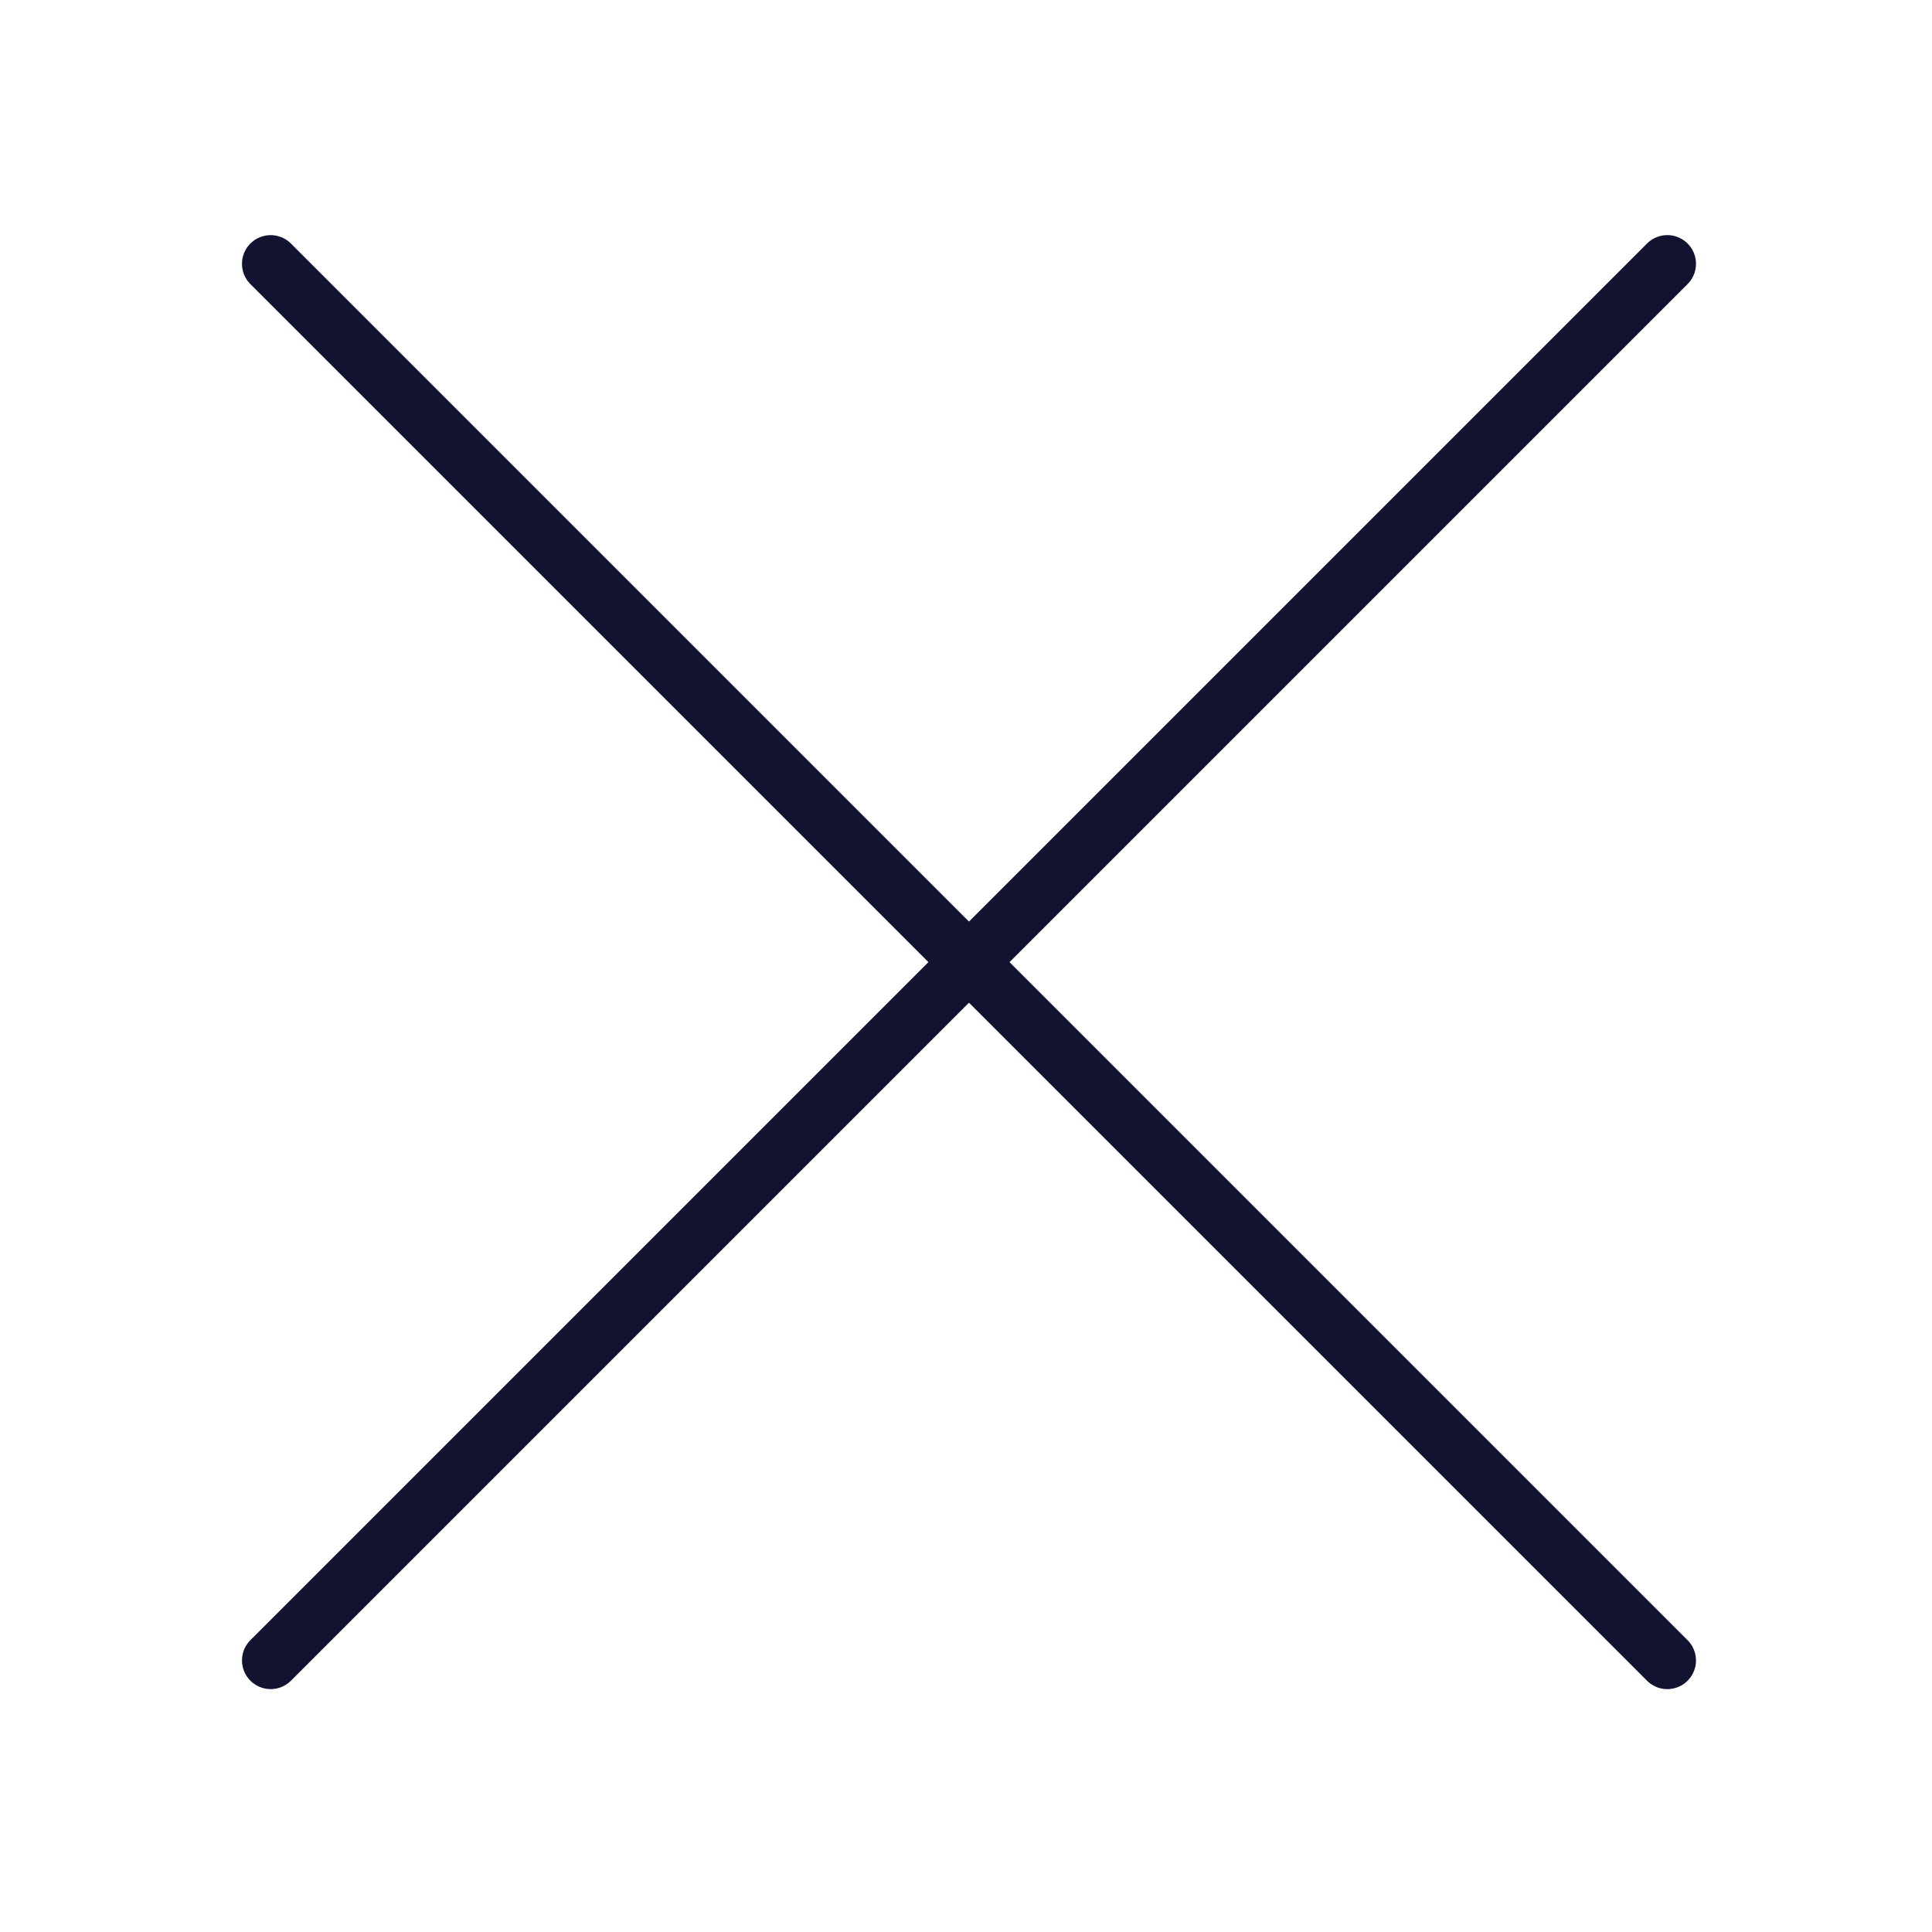<svg xmlns="http://www.w3.org/2000/svg" width="430" height="430" style="width:100%;height:100%;transform:translate3d(0,0,0);content-visibility:visible" viewBox="0 0 430 430"><defs><clipPath id="a"><path d="M0 0h430v430H0z"/></clipPath><clipPath id="e"><path d="M0 0h430v430H0z"/></clipPath><clipPath id="d"><path d="M0 0h430v430H0z"/></clipPath><clipPath id="c"><path d="M0 0h430v430H0z"/></clipPath><clipPath id="b"><path d="M0 0h430v430H0z"/></clipPath></defs><g fill="none" clip-path="url(#a)"><g clip-path="url(#b)" style="display:none"><path class="primary" style="display:none"/><path class="primary" style="display:none"/><path class="primary" style="display:none"/></g><g clip-path="url(#c)" style="display:none"><path class="primary" style="display:none"/><path class="primary" style="display:none"/><path class="primary" style="display:none"/><path class="primary" style="display:none"/></g><g stroke="#121331" stroke-linecap="round" stroke-linejoin="round" stroke-width="3" clip-path="url(#d)" style="display:block"><path d="m-35.568 47.138 73.054-73.054" class="primary" style="display:block" transform="translate(211.586 168.984) scale(4.255)"/><path d="m-35.568 47.138 73.054-73.054" class="primary" style="display:block" transform="rotate(90 25.377 235.435) scale(4.255)"/></g><g clip-path="url(#e)" style="display:none"><path class="primary" style="display:none"/><path class="primary" style="display:none"/></g></g></svg>